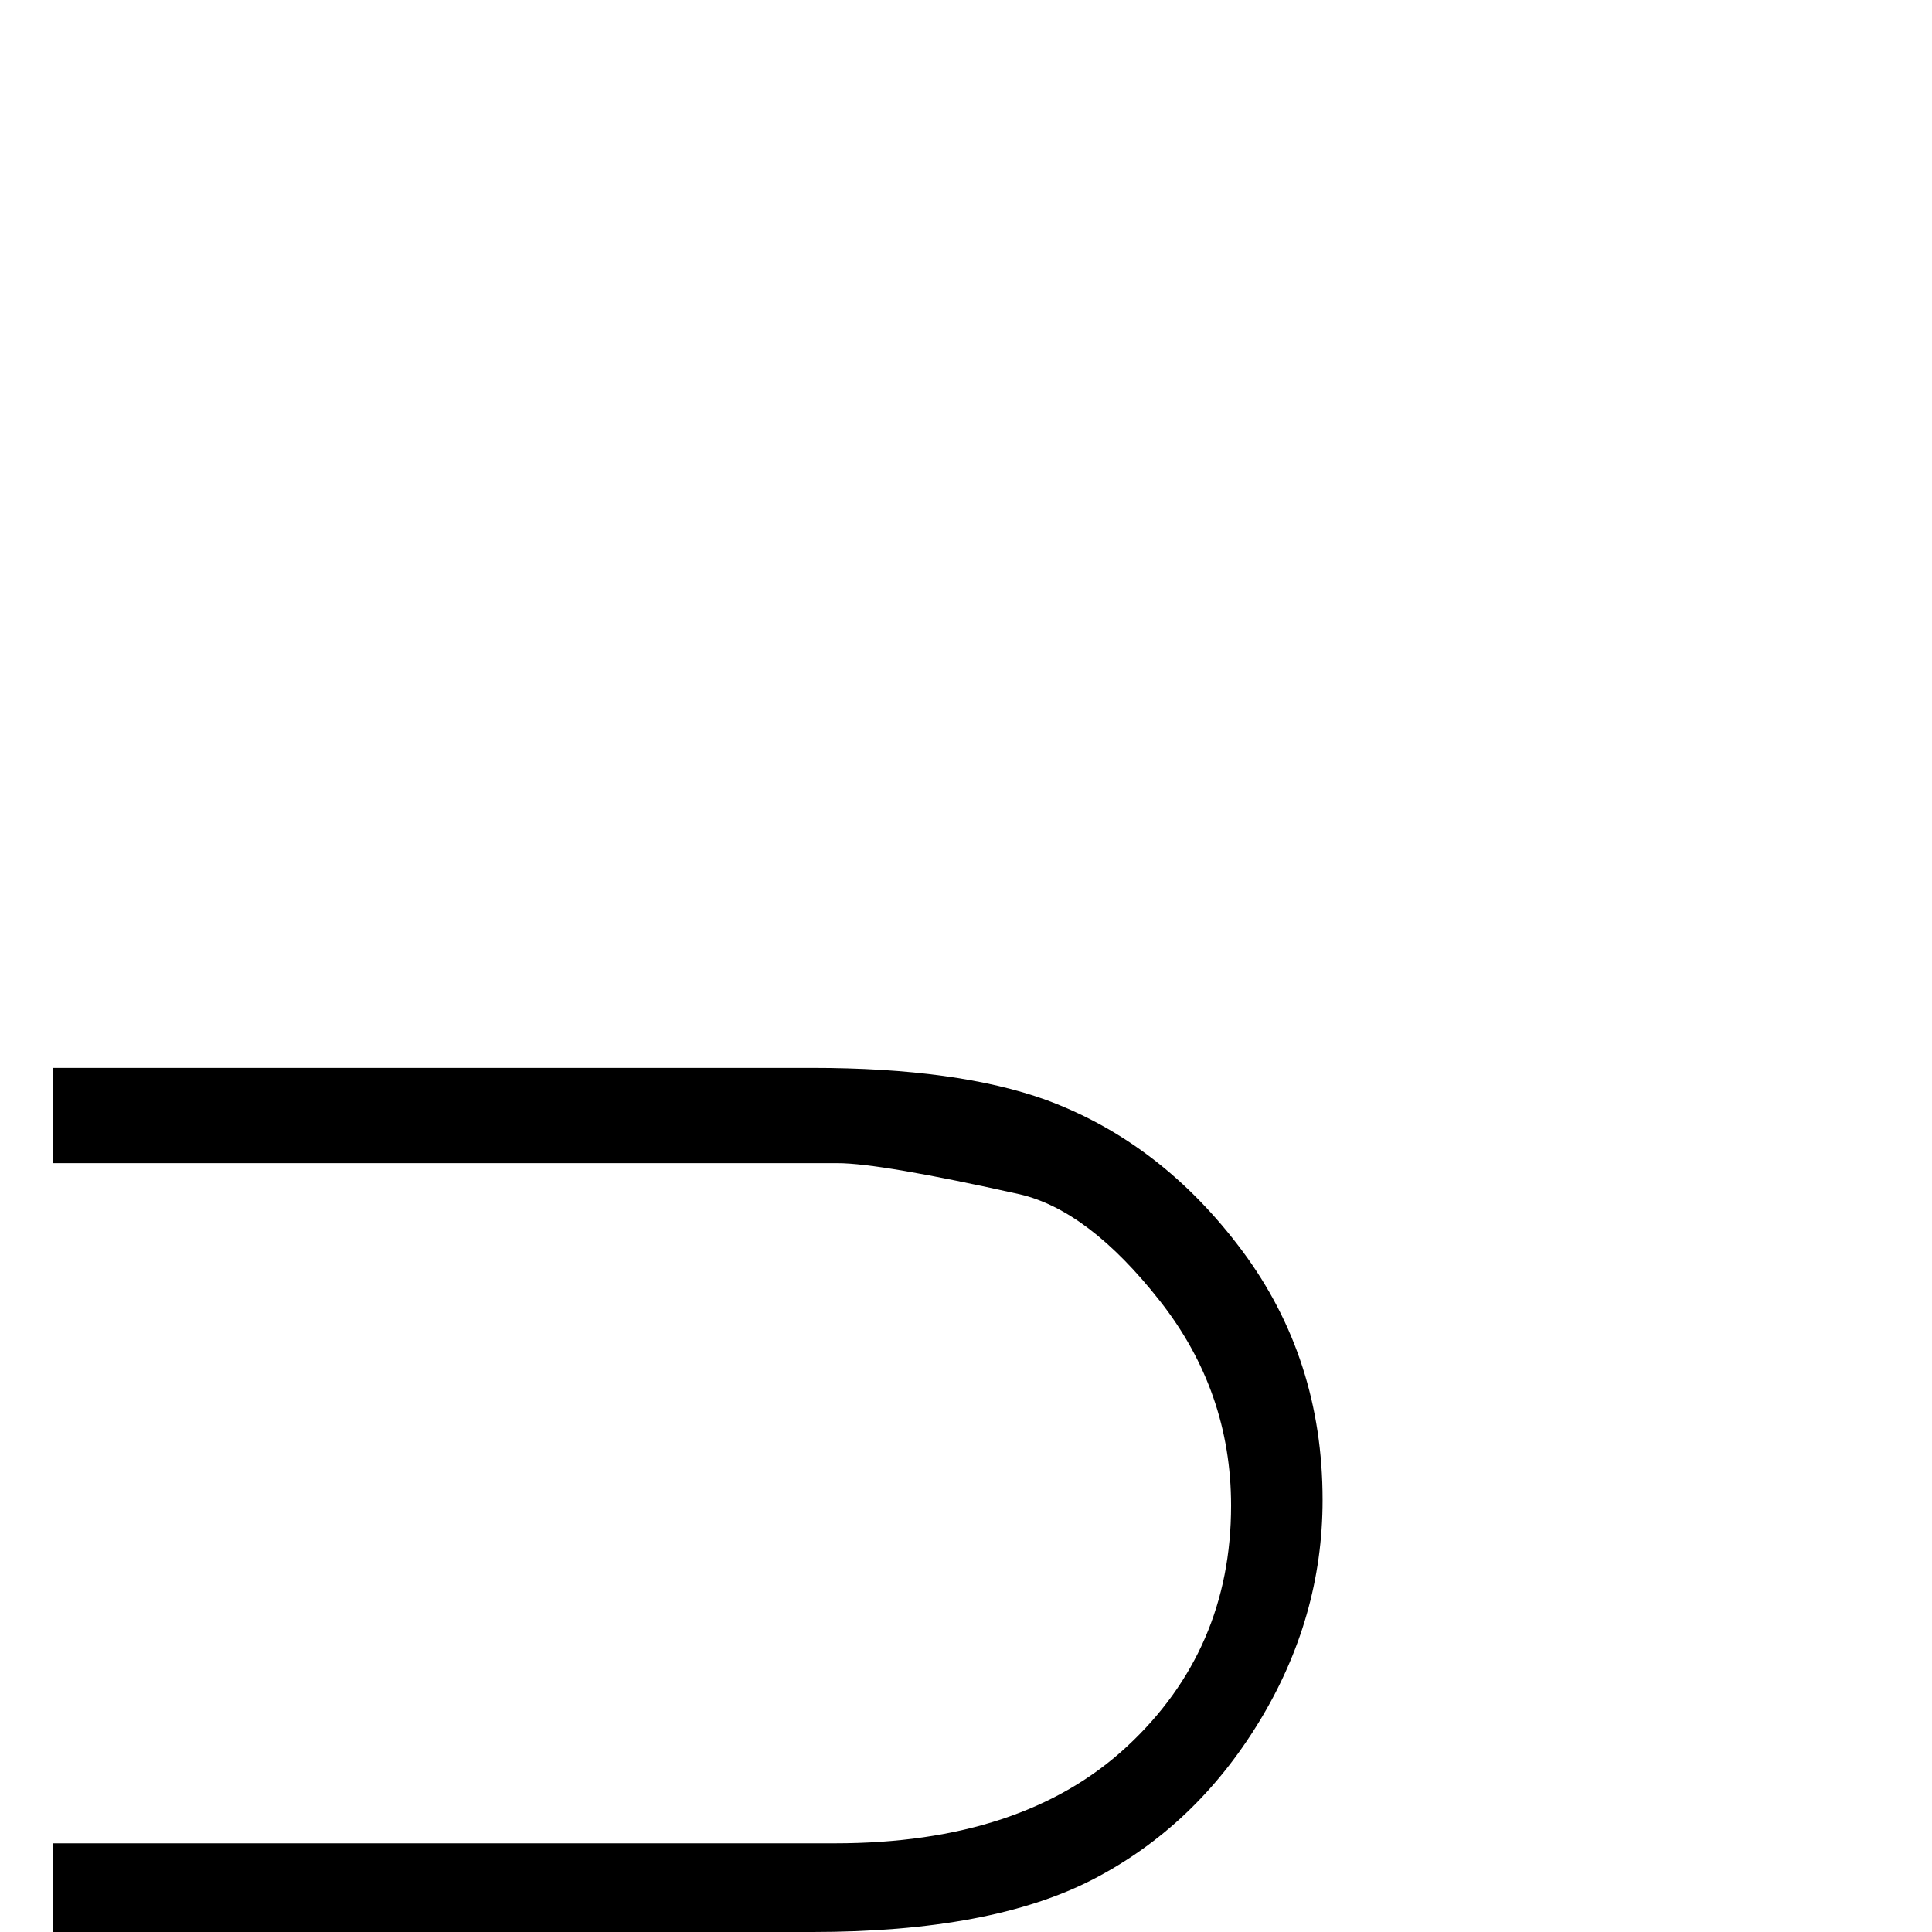 <?xml version="1.0" standalone="no"?>
<!DOCTYPE svg PUBLIC "-//W3C//DTD SVG 1.1//EN" "http://www.w3.org/Graphics/SVG/1.1/DTD/svg11.dtd" >
<svg viewBox="0 -410 2048 2048">
  <g transform="matrix(1 0 0 -1 0 1638)">
   <path fill="currentColor"
d="M56 0v94h829q199 0 309.5 102.5t110.5 255.5q0 121 -75.5 217t-148.5 113q-148 33 -193 33h-832v101h805q154 0 248 -34q122 -45 207.5 -159.5t85.5 -264.5q0 -125 -67.5 -235.5t-175.5 -166.5t-298 -56h-805z" />
  </g>

</svg>
